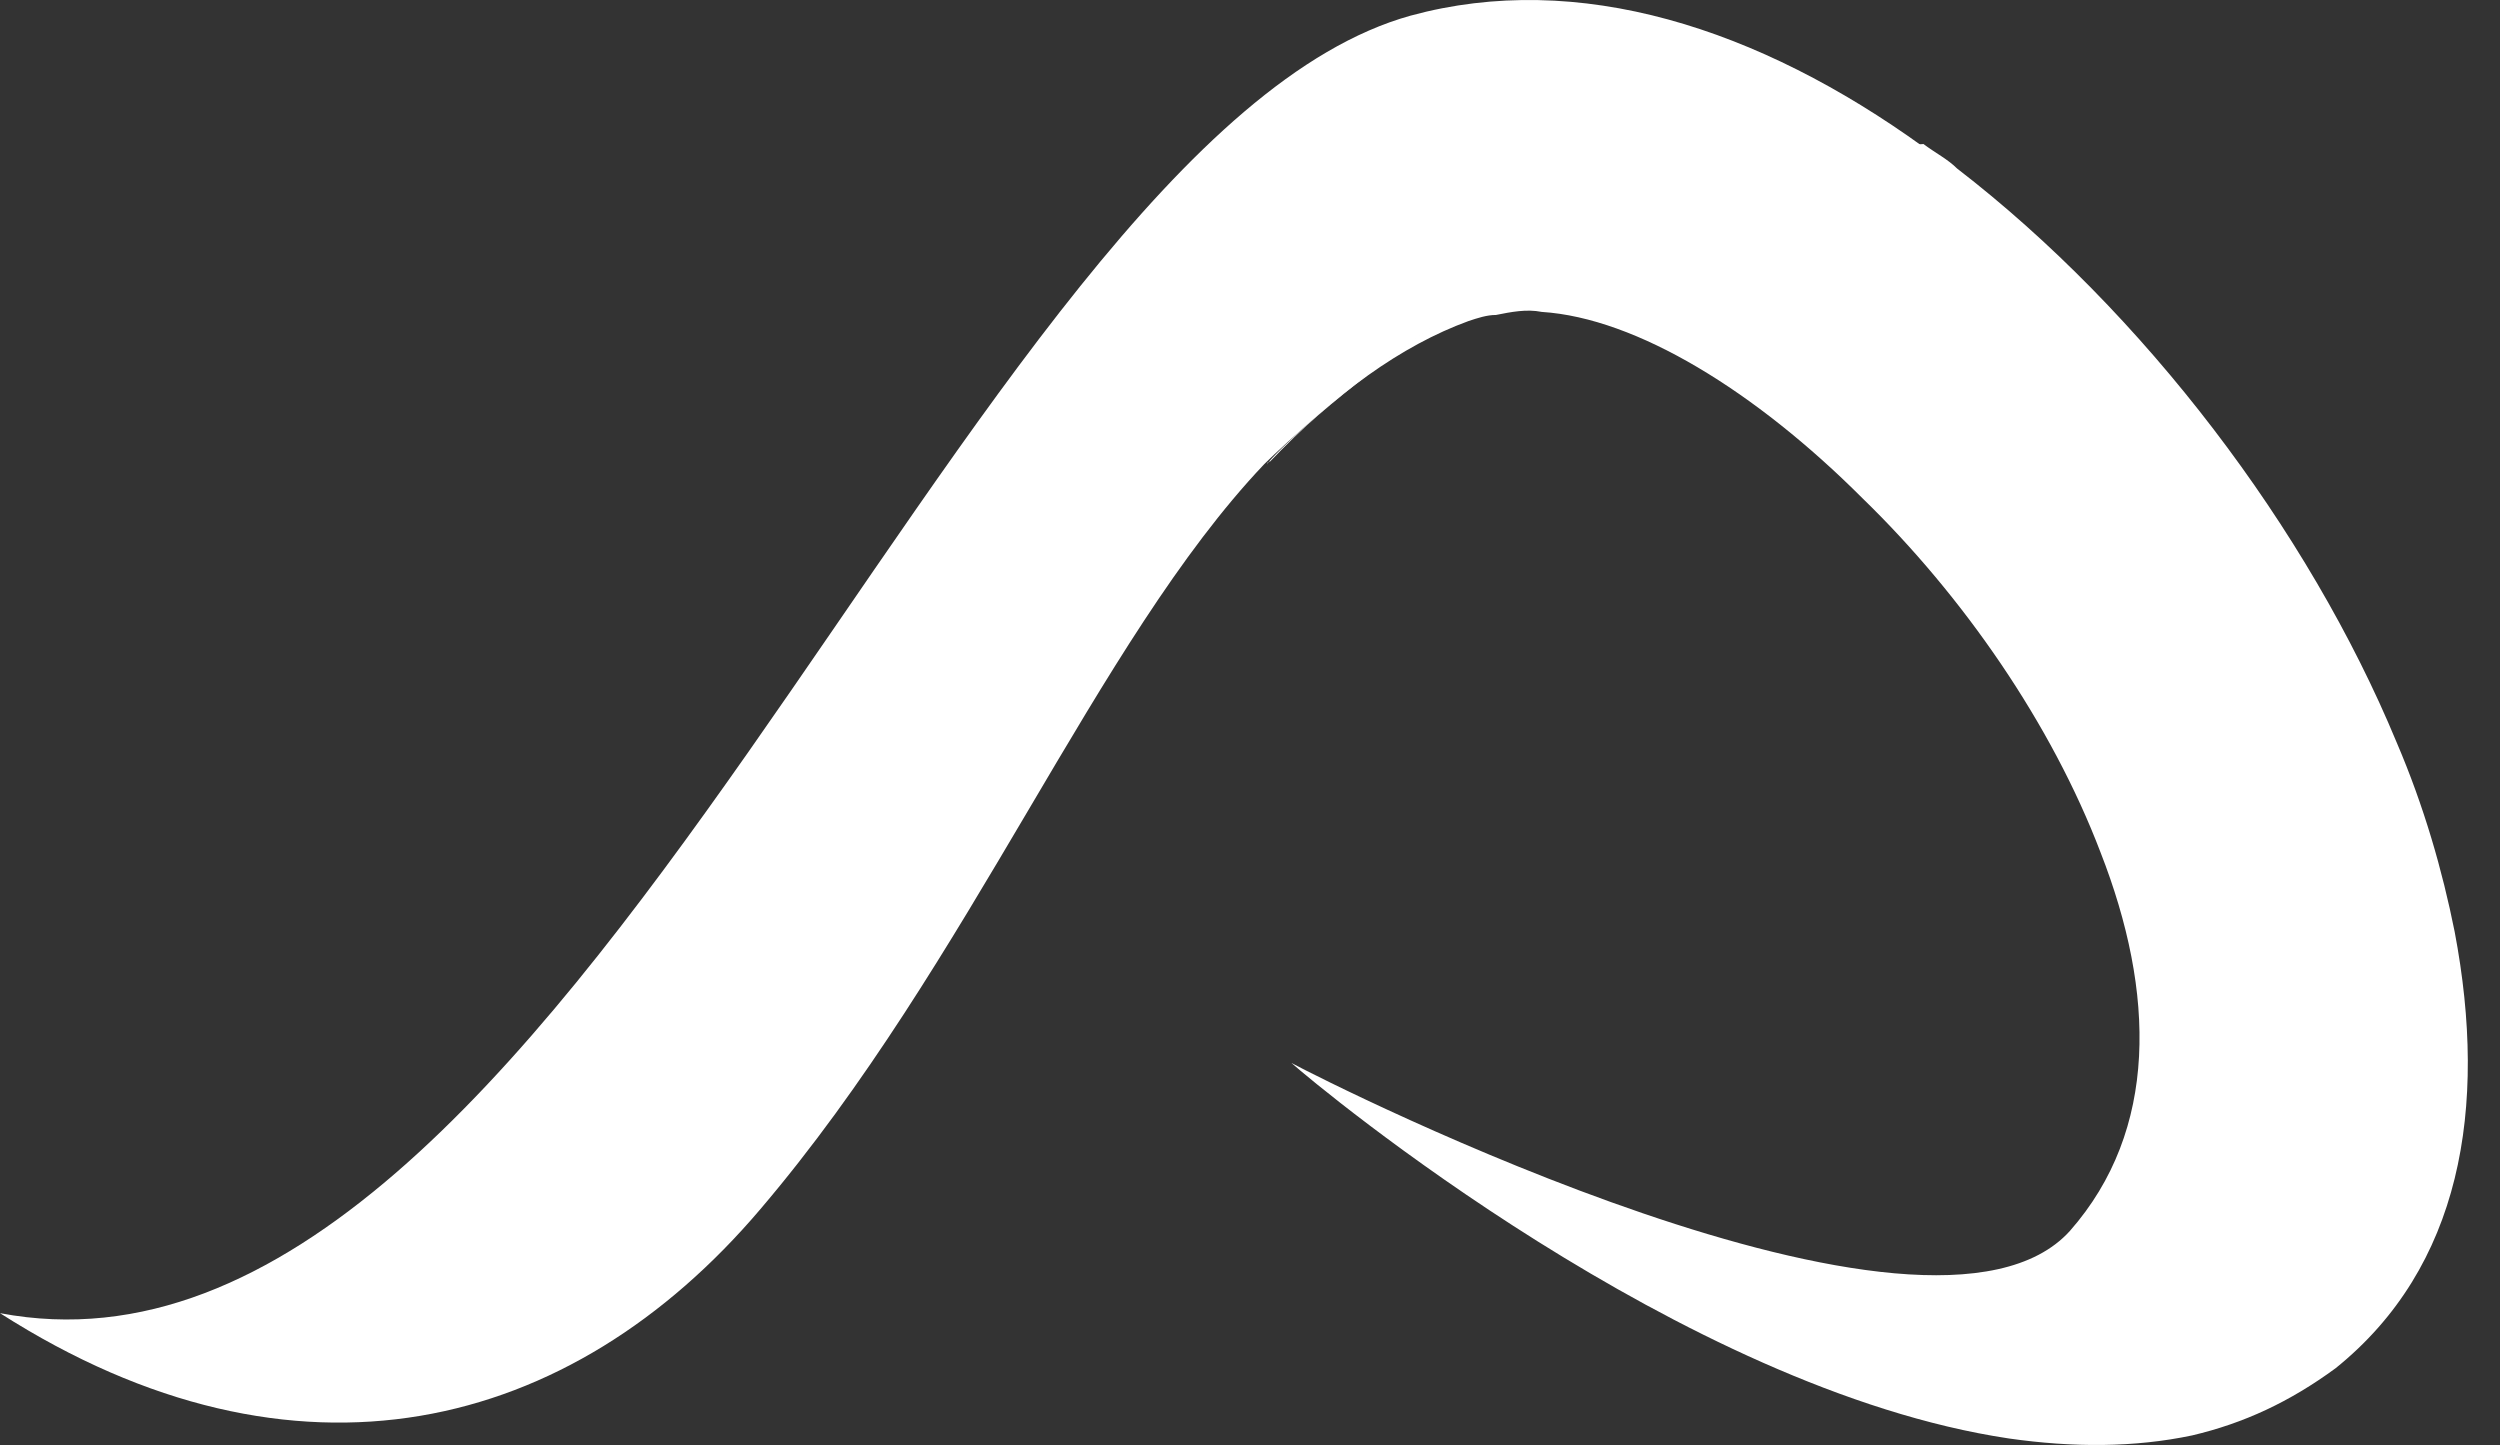 <svg width="64" height="37" viewBox="0 0 64 37" fill="none" xmlns="http://www.w3.org/2000/svg">
<rect x="0" y="0" width="64" height="37" fill="#333333" stroke="none"/>
<path d="M46.269 4.152C47.207 3.996 48.223 3.839 49.239 3.761C45.019 0.713 40.407 -0.772 36.109 0.401C24.62 3.605 14.459 36.353 0 33.617C7.581 38.463 14.616 36.666 19.461 30.96C24.854 24.629 28.058 16.423 32.357 11.89C32.279 11.968 38.844 5.324 46.269 4.152Z" fill="white"/>
<path d="M62.839 23.851C62.526 22.288 62.057 20.646 61.354 19.005C59.087 13.534 54.867 7.985 50.099 4.312C49.865 4.077 49.552 3.921 49.239 3.686C48.223 3.764 47.285 3.921 46.27 4.077C38.844 5.328 32.279 11.893 32.436 11.893C32.436 11.893 32.436 11.815 32.514 11.815C34.155 10.095 35.874 8.845 37.594 8.219C37.828 8.141 38.063 8.063 38.297 8.063C38.688 7.985 39.079 7.907 39.47 7.985C41.893 8.141 44.941 10.017 47.676 12.752C50.255 15.254 52.522 18.536 53.773 21.819C55.179 25.414 55.258 28.931 52.991 31.51C49.396 35.496 34.077 27.759 33.061 27.212C33.764 27.837 43.065 35.575 51.428 36.825C53.069 37.059 54.632 37.059 56.117 36.747C57.446 36.434 58.618 35.887 59.791 35.027C62.995 32.448 63.699 28.384 62.839 23.851Z" fill="white"/>
</svg>
